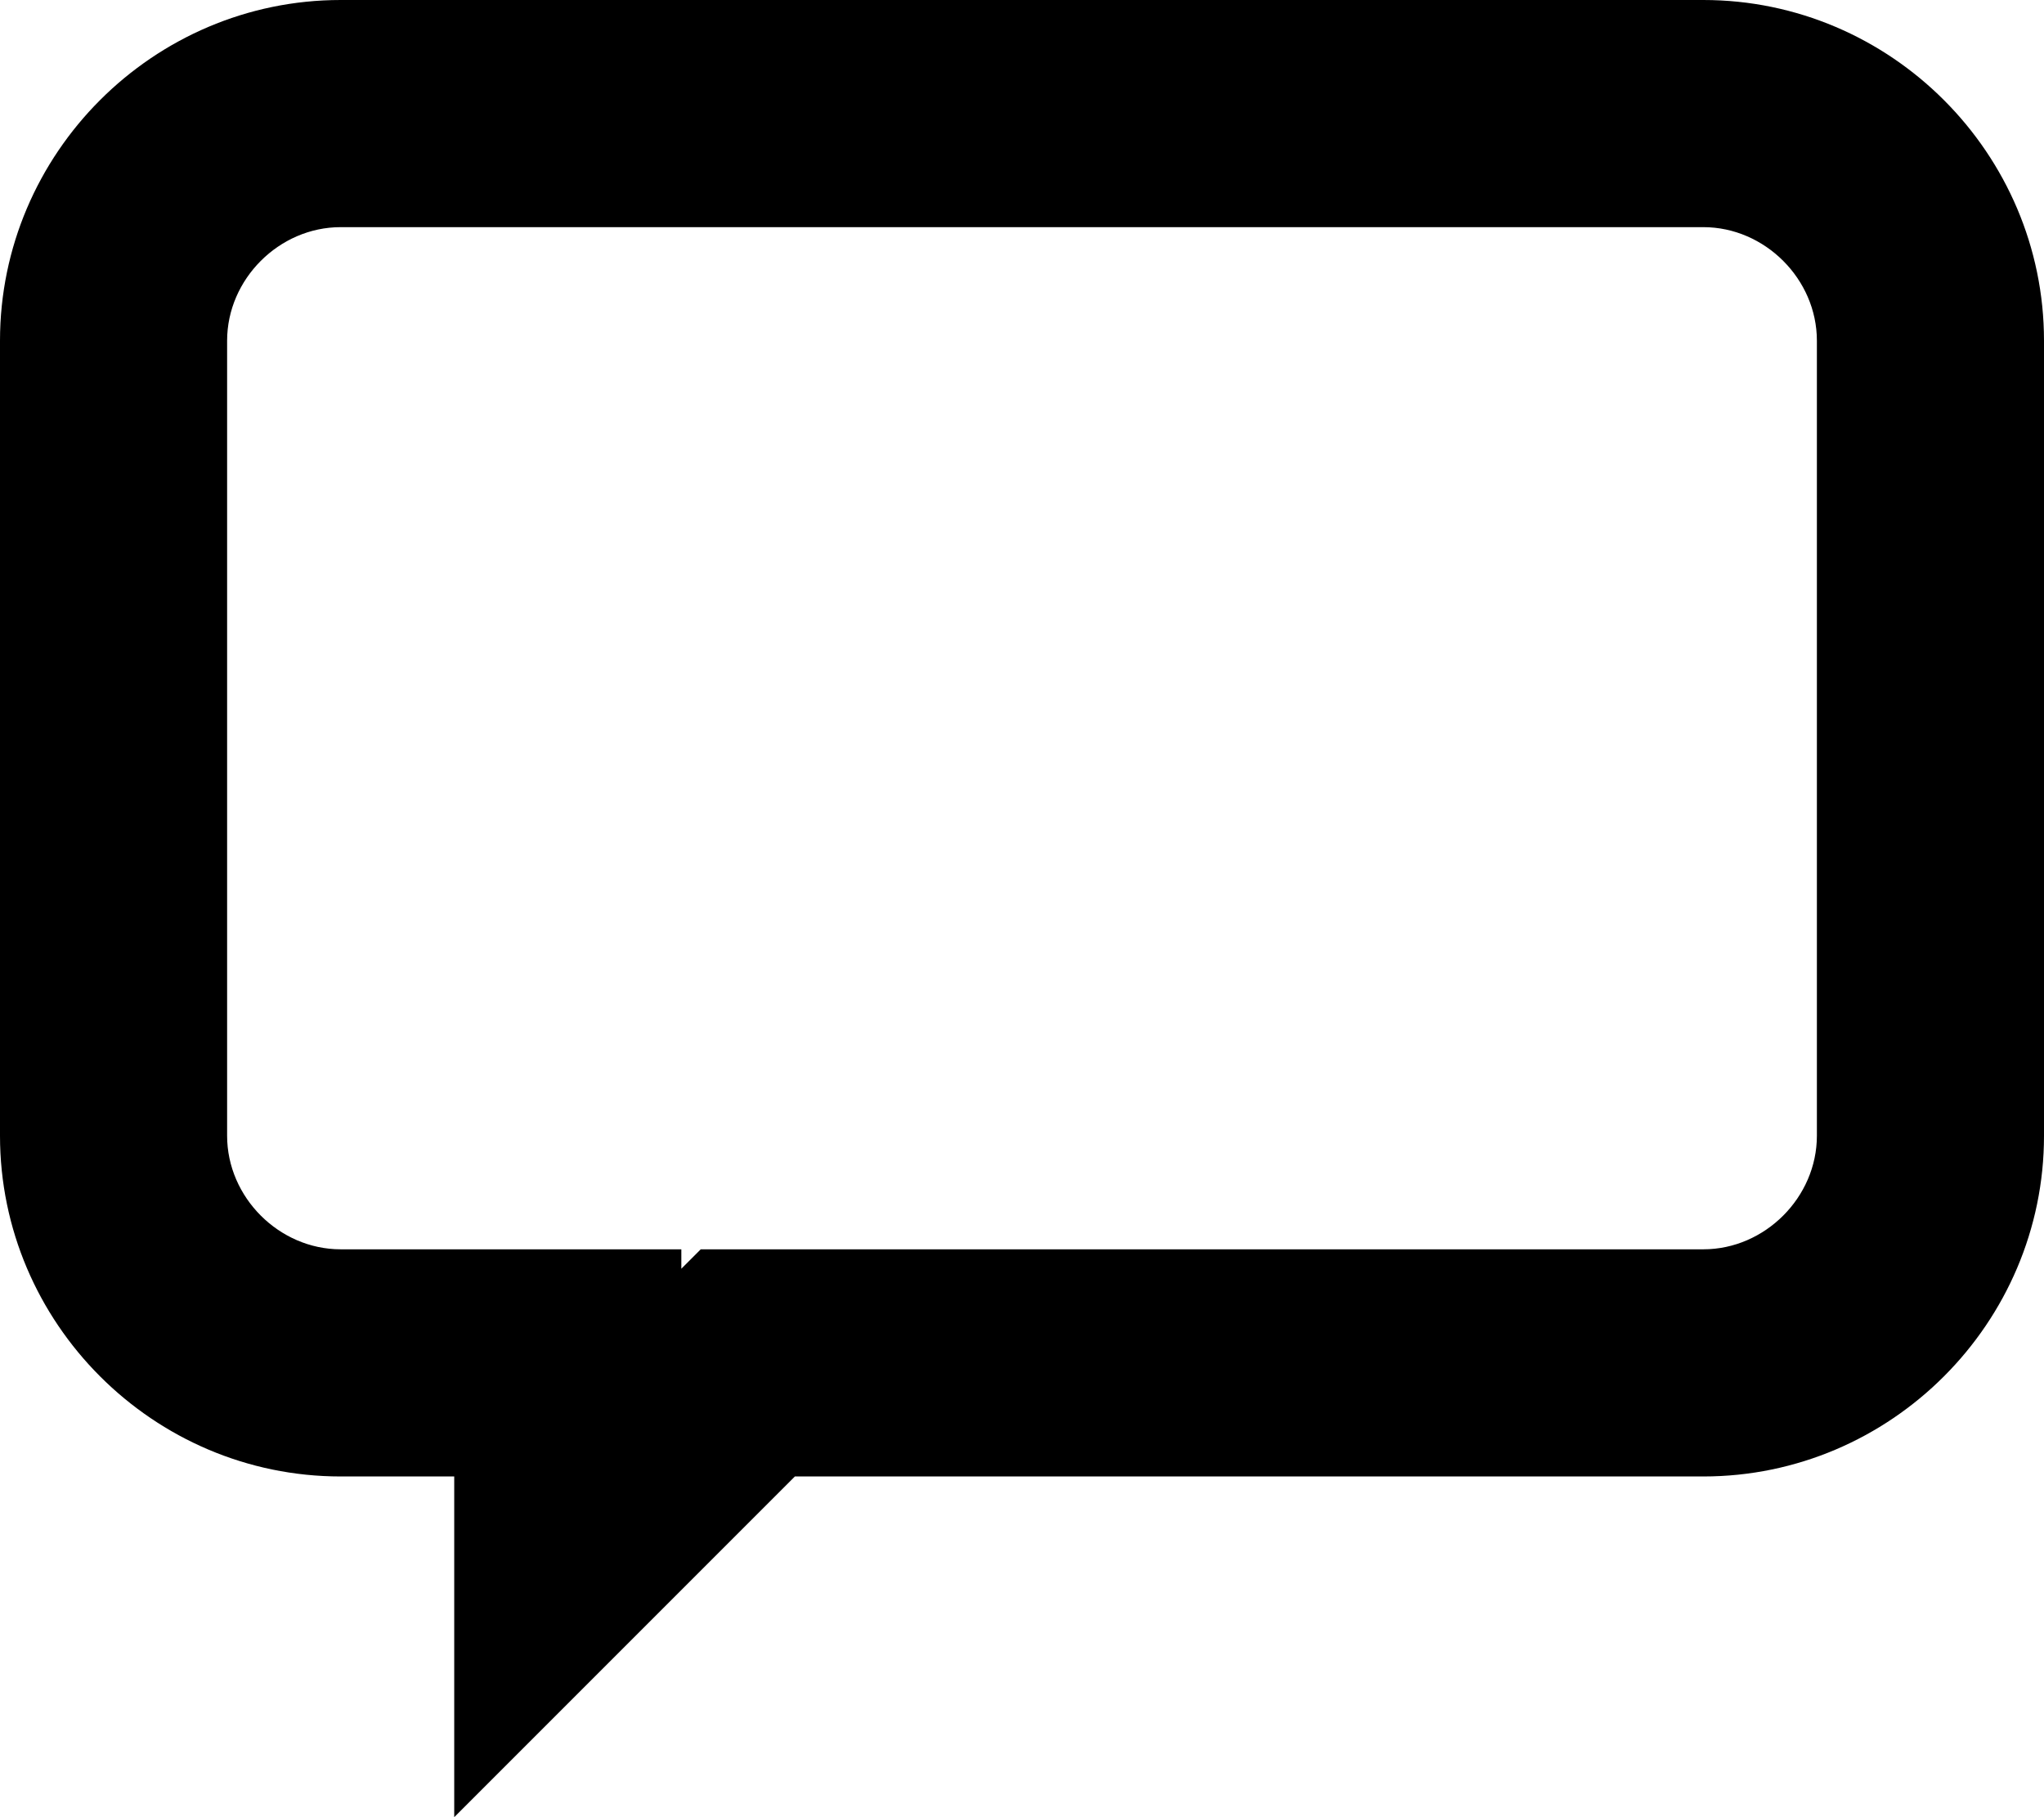 <svg xmlns="http://www.w3.org/2000/svg" version="1.2" viewBox="0 0 18 16"><path d="M15 2c.542 0 1 .458 1 1v7c0 .542-.458 1-1 1H6.171L6 11.171V11H3c-.542 0-1-.458-1-1V3c0-.542.458-1 1-1h12m0-2H3C1.35 0 0 1.35 0 3v7c0 1.65 1.35 3 3 3h1v3l3-3h8c1.65 0 3-1.35 3-3V3c0-1.65-1.35-3-3-3z"/></svg>